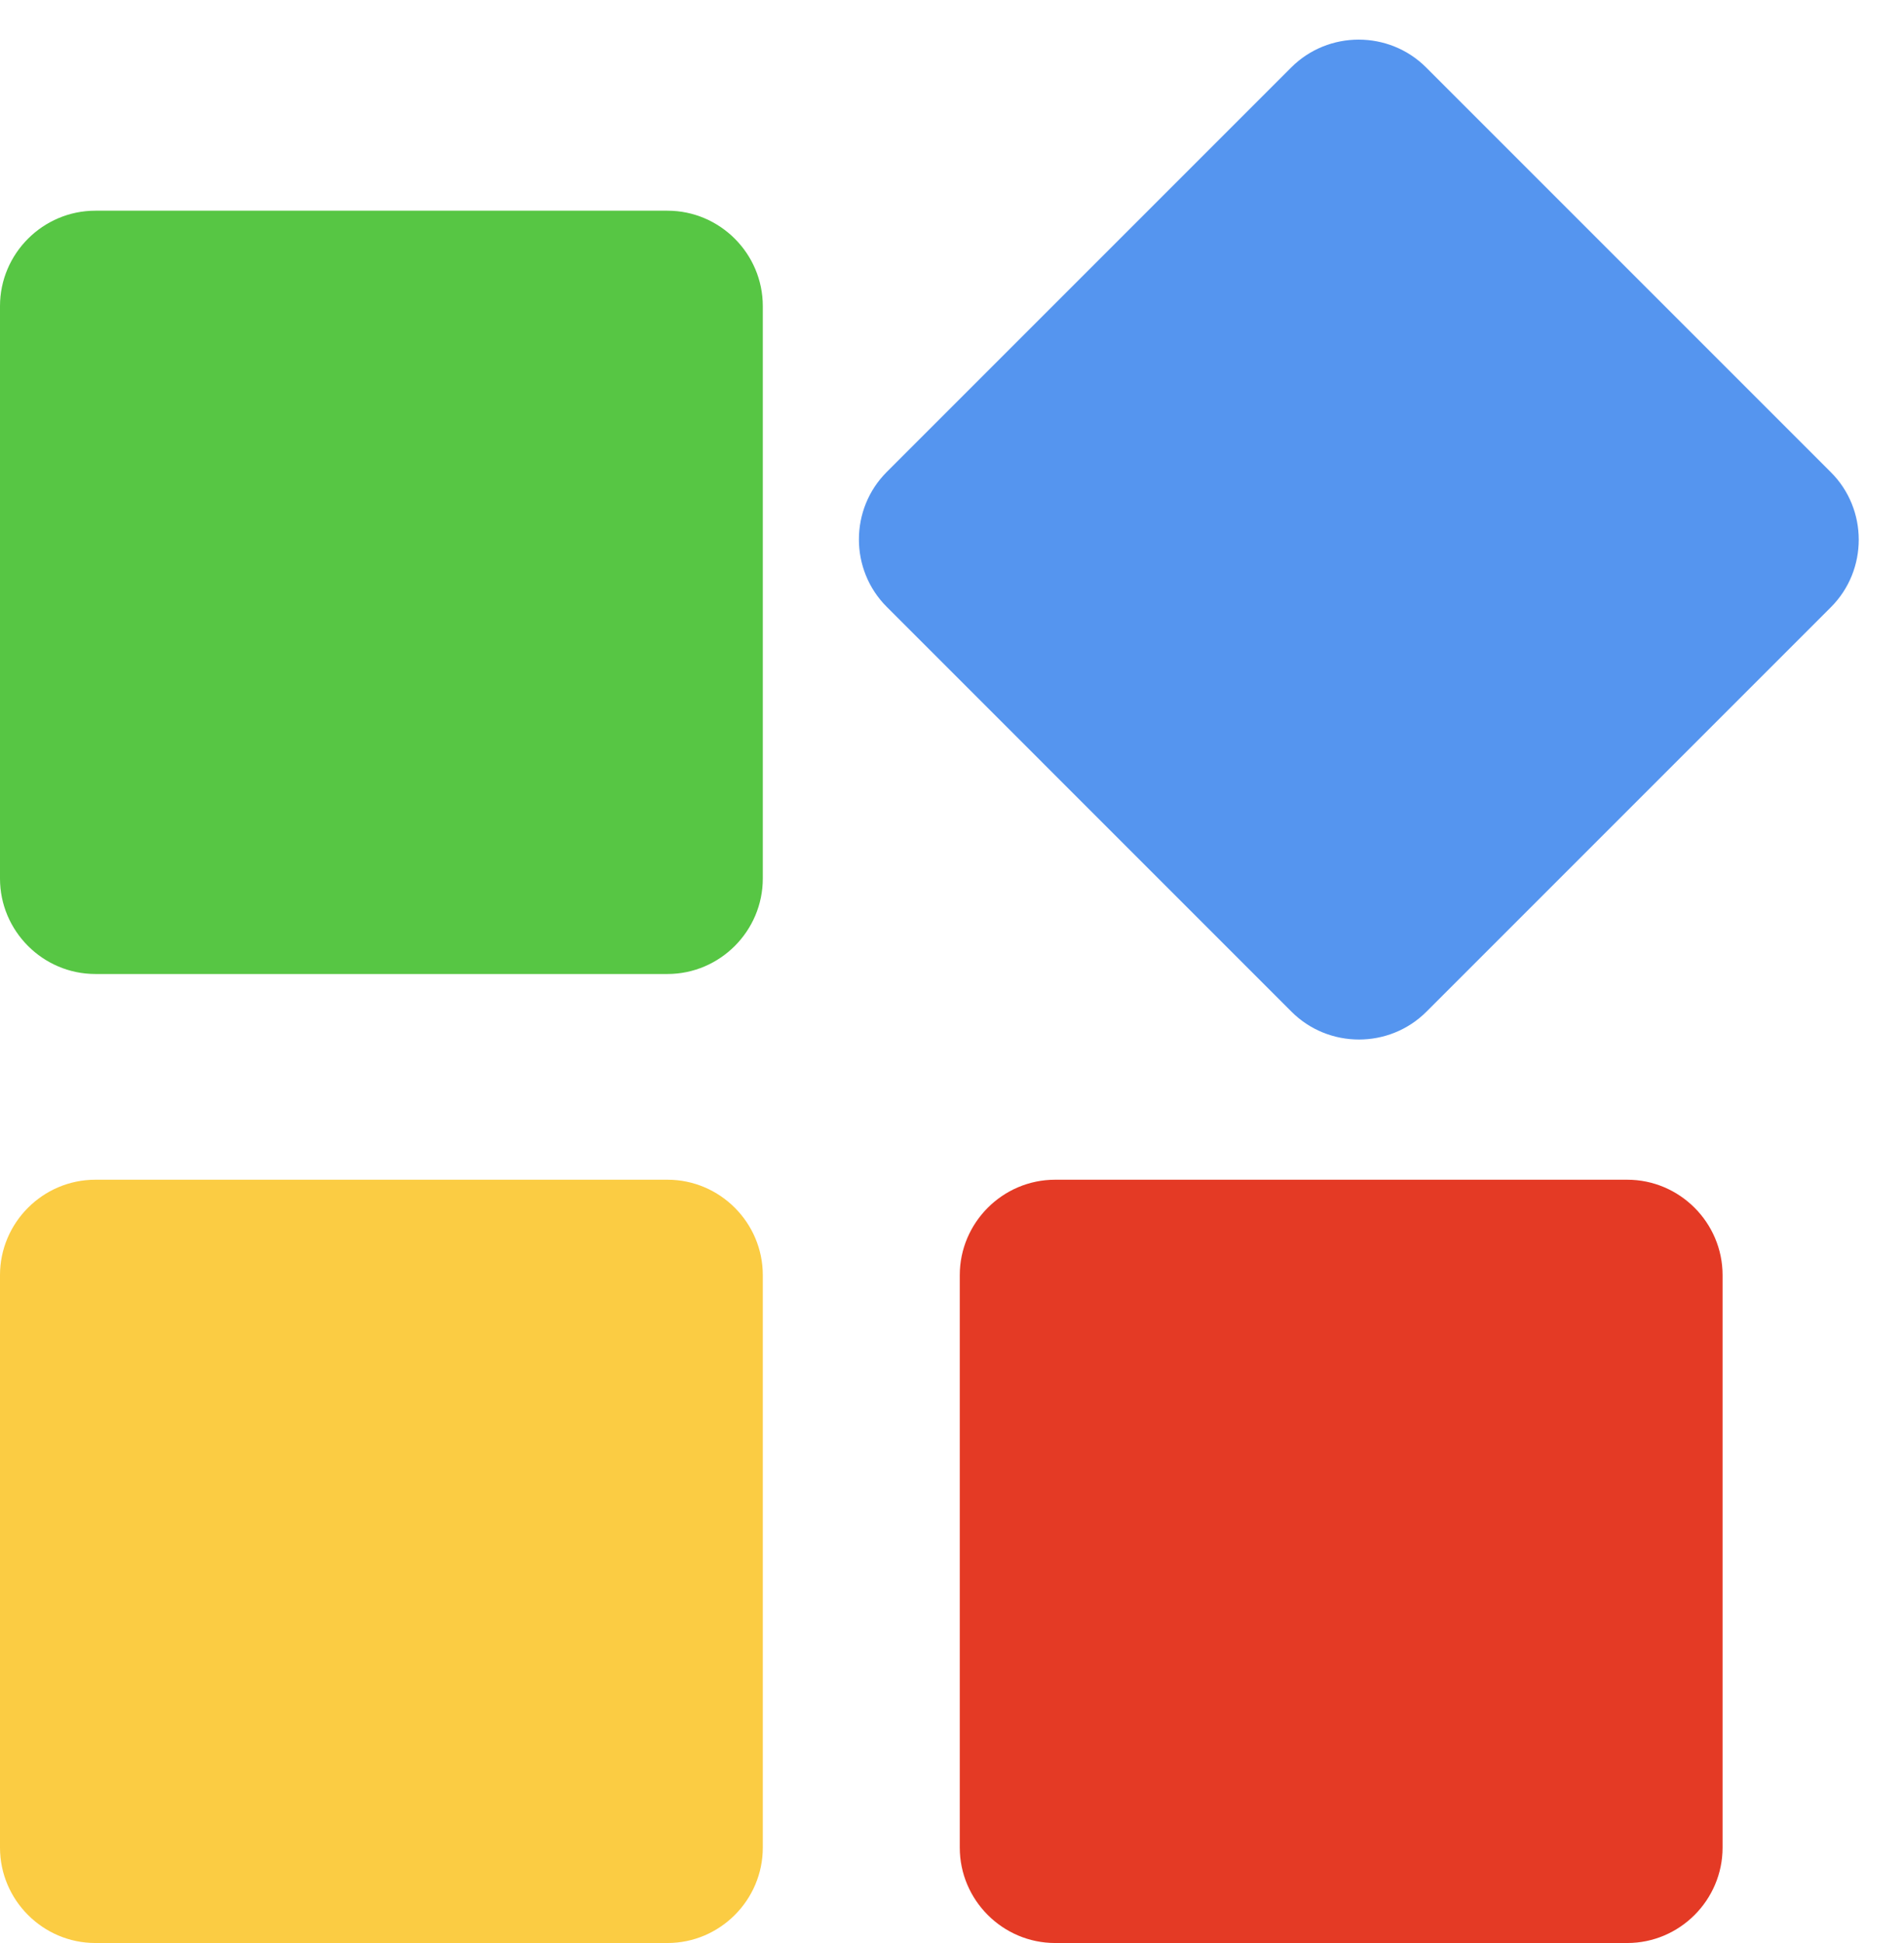 <svg width="49" height="50" viewBox="0 0 49 50" fill="none" xmlns="http://www.w3.org/2000/svg">
<path d="M2.454 50H17.178C18.527 50 19.631 48.895 19.631 47.545V32.813C19.631 31.463 18.527 30.358 17.178 30.358H2.454C1.104 30.358 0 31.463 0 32.813V47.545C0 48.895 1.104 50 2.454 50Z" fill="#FBCC43"/>
<path d="M2.454 25.064H17.178C18.527 25.064 19.631 23.959 19.631 22.608V7.877C19.631 6.526 18.527 5.422 17.178 5.422H2.454C1.104 5.422 0 6.526 0 7.877V22.608C0 23.959 1.104 25.064 2.454 25.064Z" fill="#57C644"/>
<path d="M27.154 50H41.877C43.227 50 44.331 48.895 44.331 47.545V32.813C44.331 31.463 43.227 30.358 41.877 30.358H27.154C25.804 30.358 24.7 31.463 24.7 32.813V47.545C24.7 48.895 25.804 50 27.154 50Z" fill="#E43A25"/>
<path d="M36.709 26.035L47.12 15.624C48.074 14.669 48.074 13.107 47.119 12.153L36.702 1.736C35.747 0.781 34.185 0.781 33.231 1.735L22.82 12.146C21.865 13.101 21.866 14.663 22.821 15.617L33.237 26.034C34.192 26.989 35.754 26.989 36.709 26.035Z" fill="#5595EF"/>
</svg>
